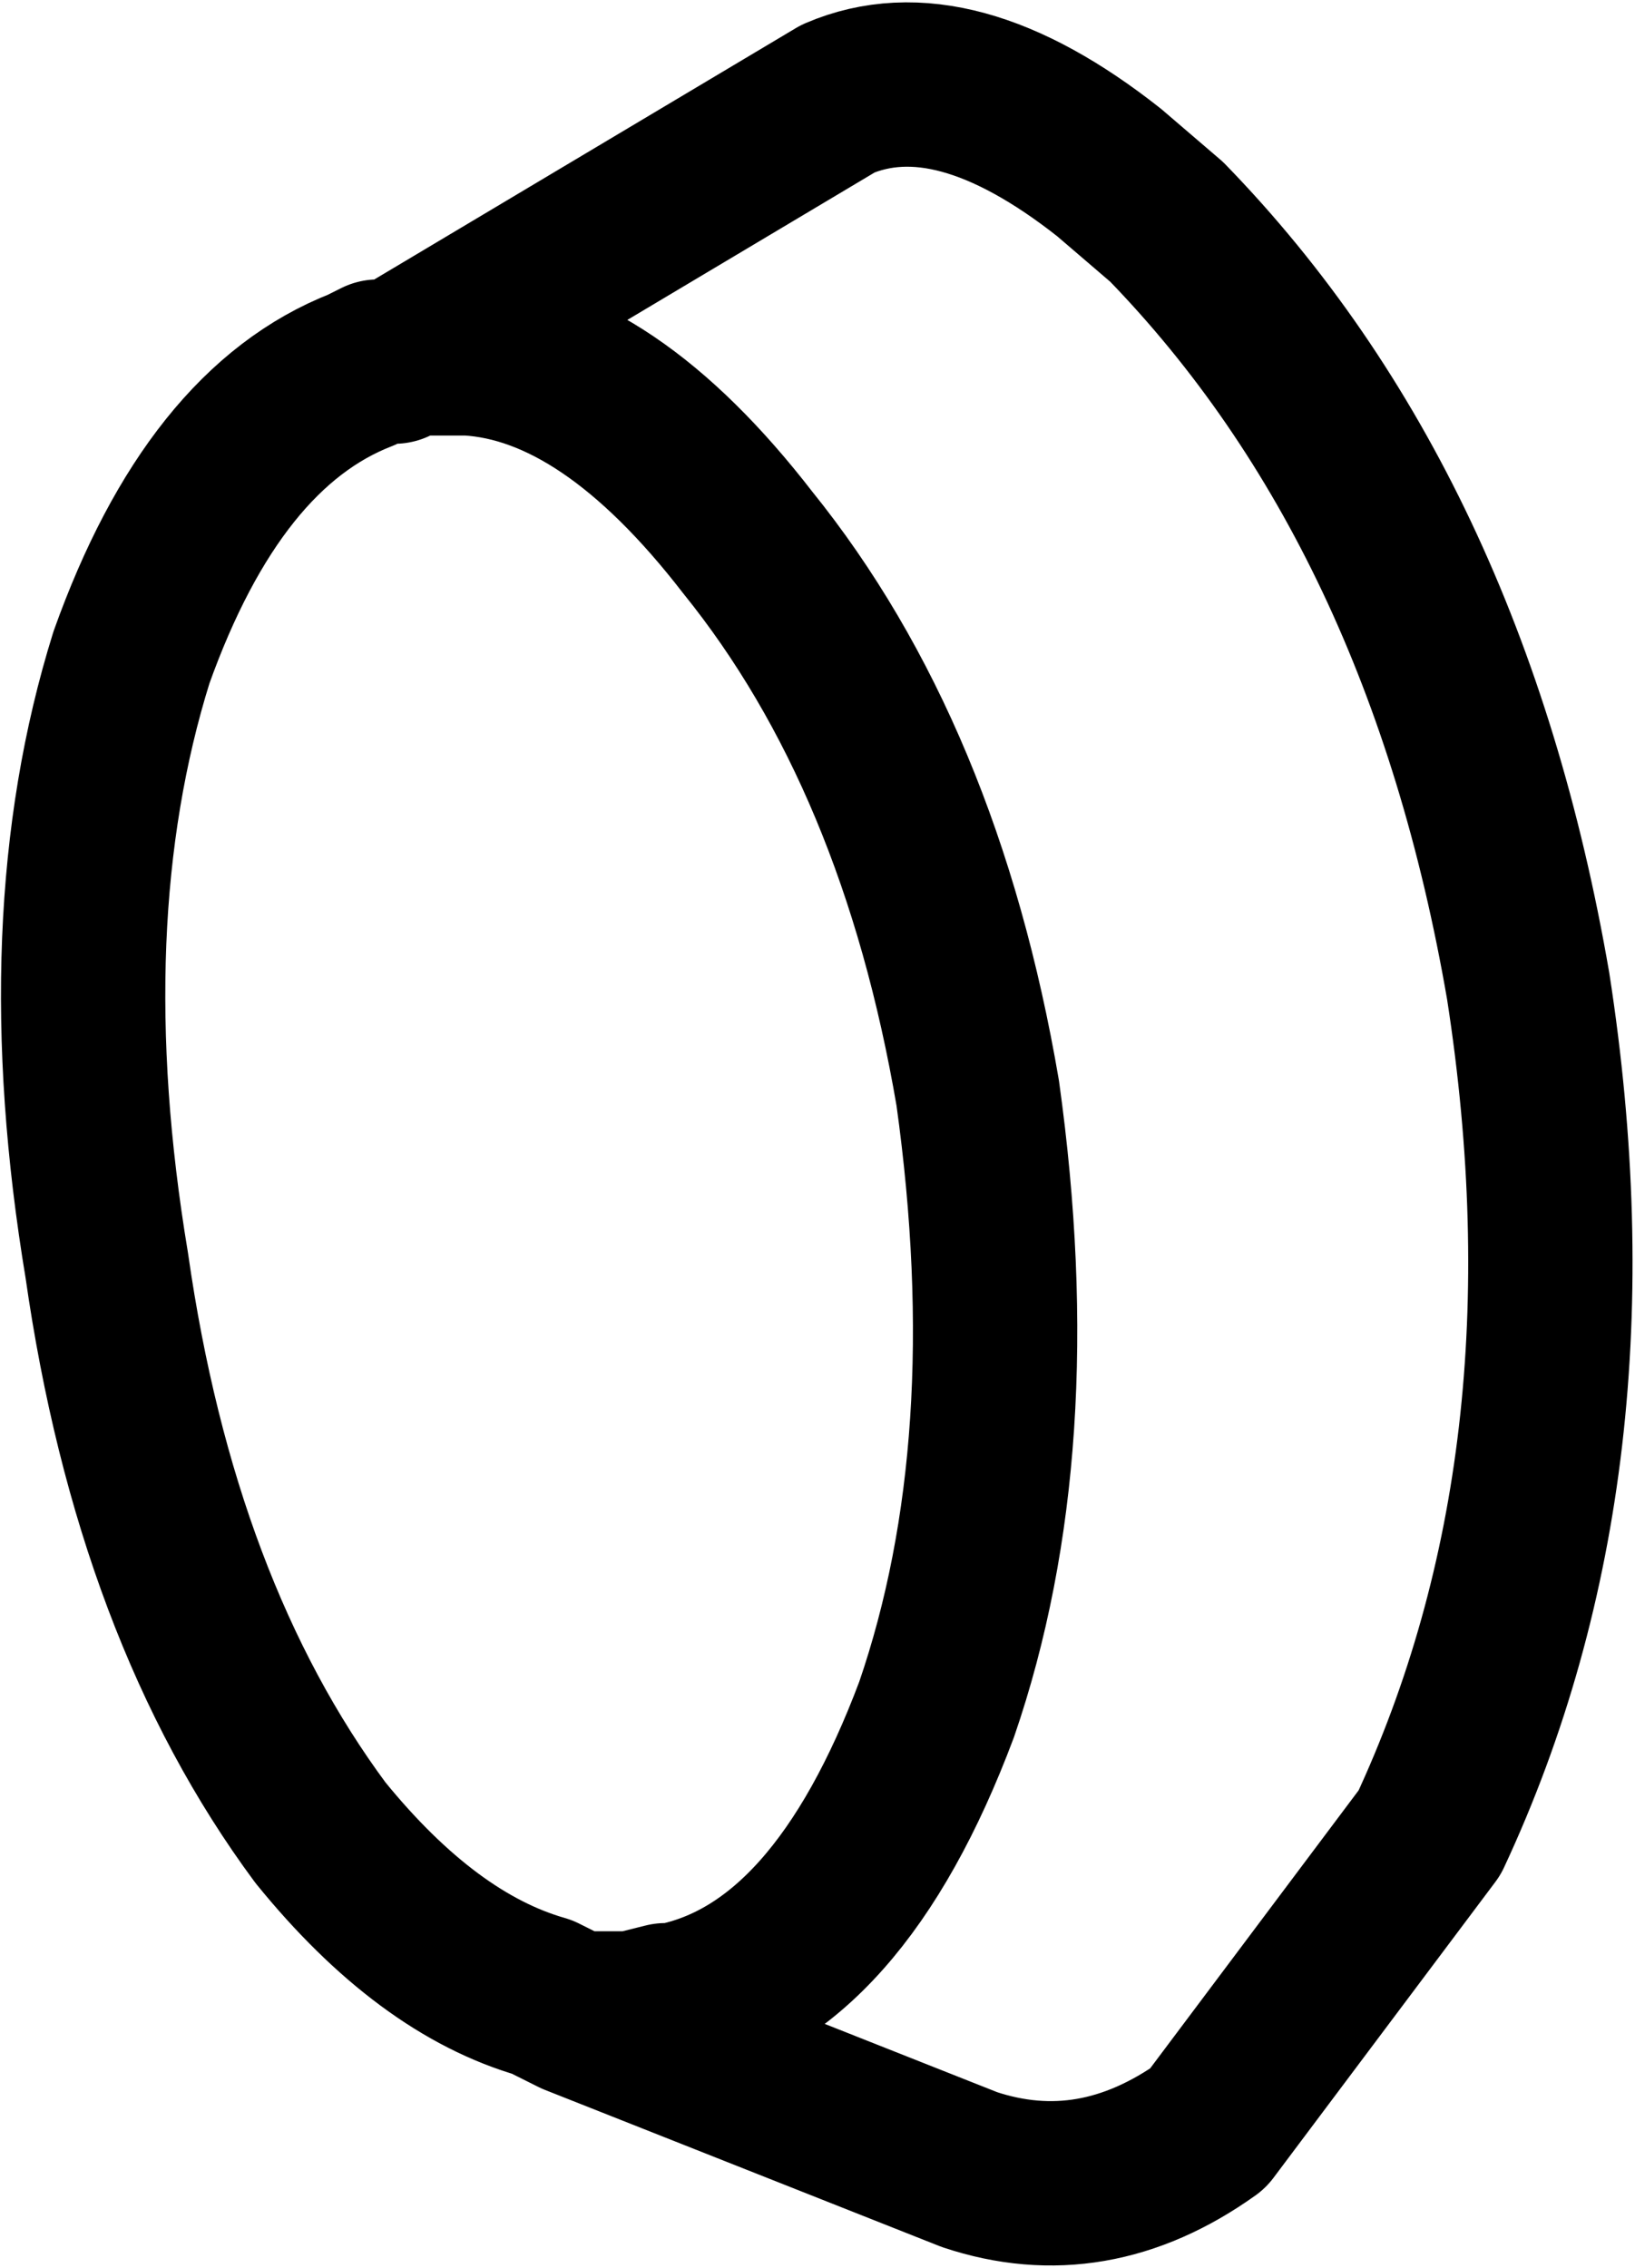 <?xml version="1.0" encoding="UTF-8" standalone="no"?>
<svg xmlns:xlink="http://www.w3.org/1999/xlink" height="13.8px" width="9.95px" xmlns="http://www.w3.org/2000/svg">
  <g transform="matrix(1.0, 0.0, 0.0, 1.0, -186.45, -111.5)">
    <path d="M188.95 113.65 L191.55 112.1 Q192.25 111.8 193.2 112.55 L193.55 112.85 Q195.25 114.6 195.75 117.5 196.2 120.4 195.15 122.65 L193.8 124.45 Q193.1 124.95 192.35 124.7 L189.95 123.75 189.75 123.65 Q189.05 123.45 188.4 122.65 187.4 121.3 187.1 119.2 186.75 117.1 187.25 115.5 187.75 114.1 188.65 113.75 L188.75 113.7 188.85 113.7 188.95 113.65 189.3 113.65 Q190.15 113.7 191.0 114.8 192.05 116.1 192.4 118.15 192.7 120.3 192.15 121.9 191.55 123.5 190.55 123.7 L190.5 123.7 190.3 123.75 190.2 123.75 189.95 123.75" fill="none" stroke="#000000" stroke-linecap="round" stroke-linejoin="round" stroke-width="1.0"/>
  </g>
</svg>
